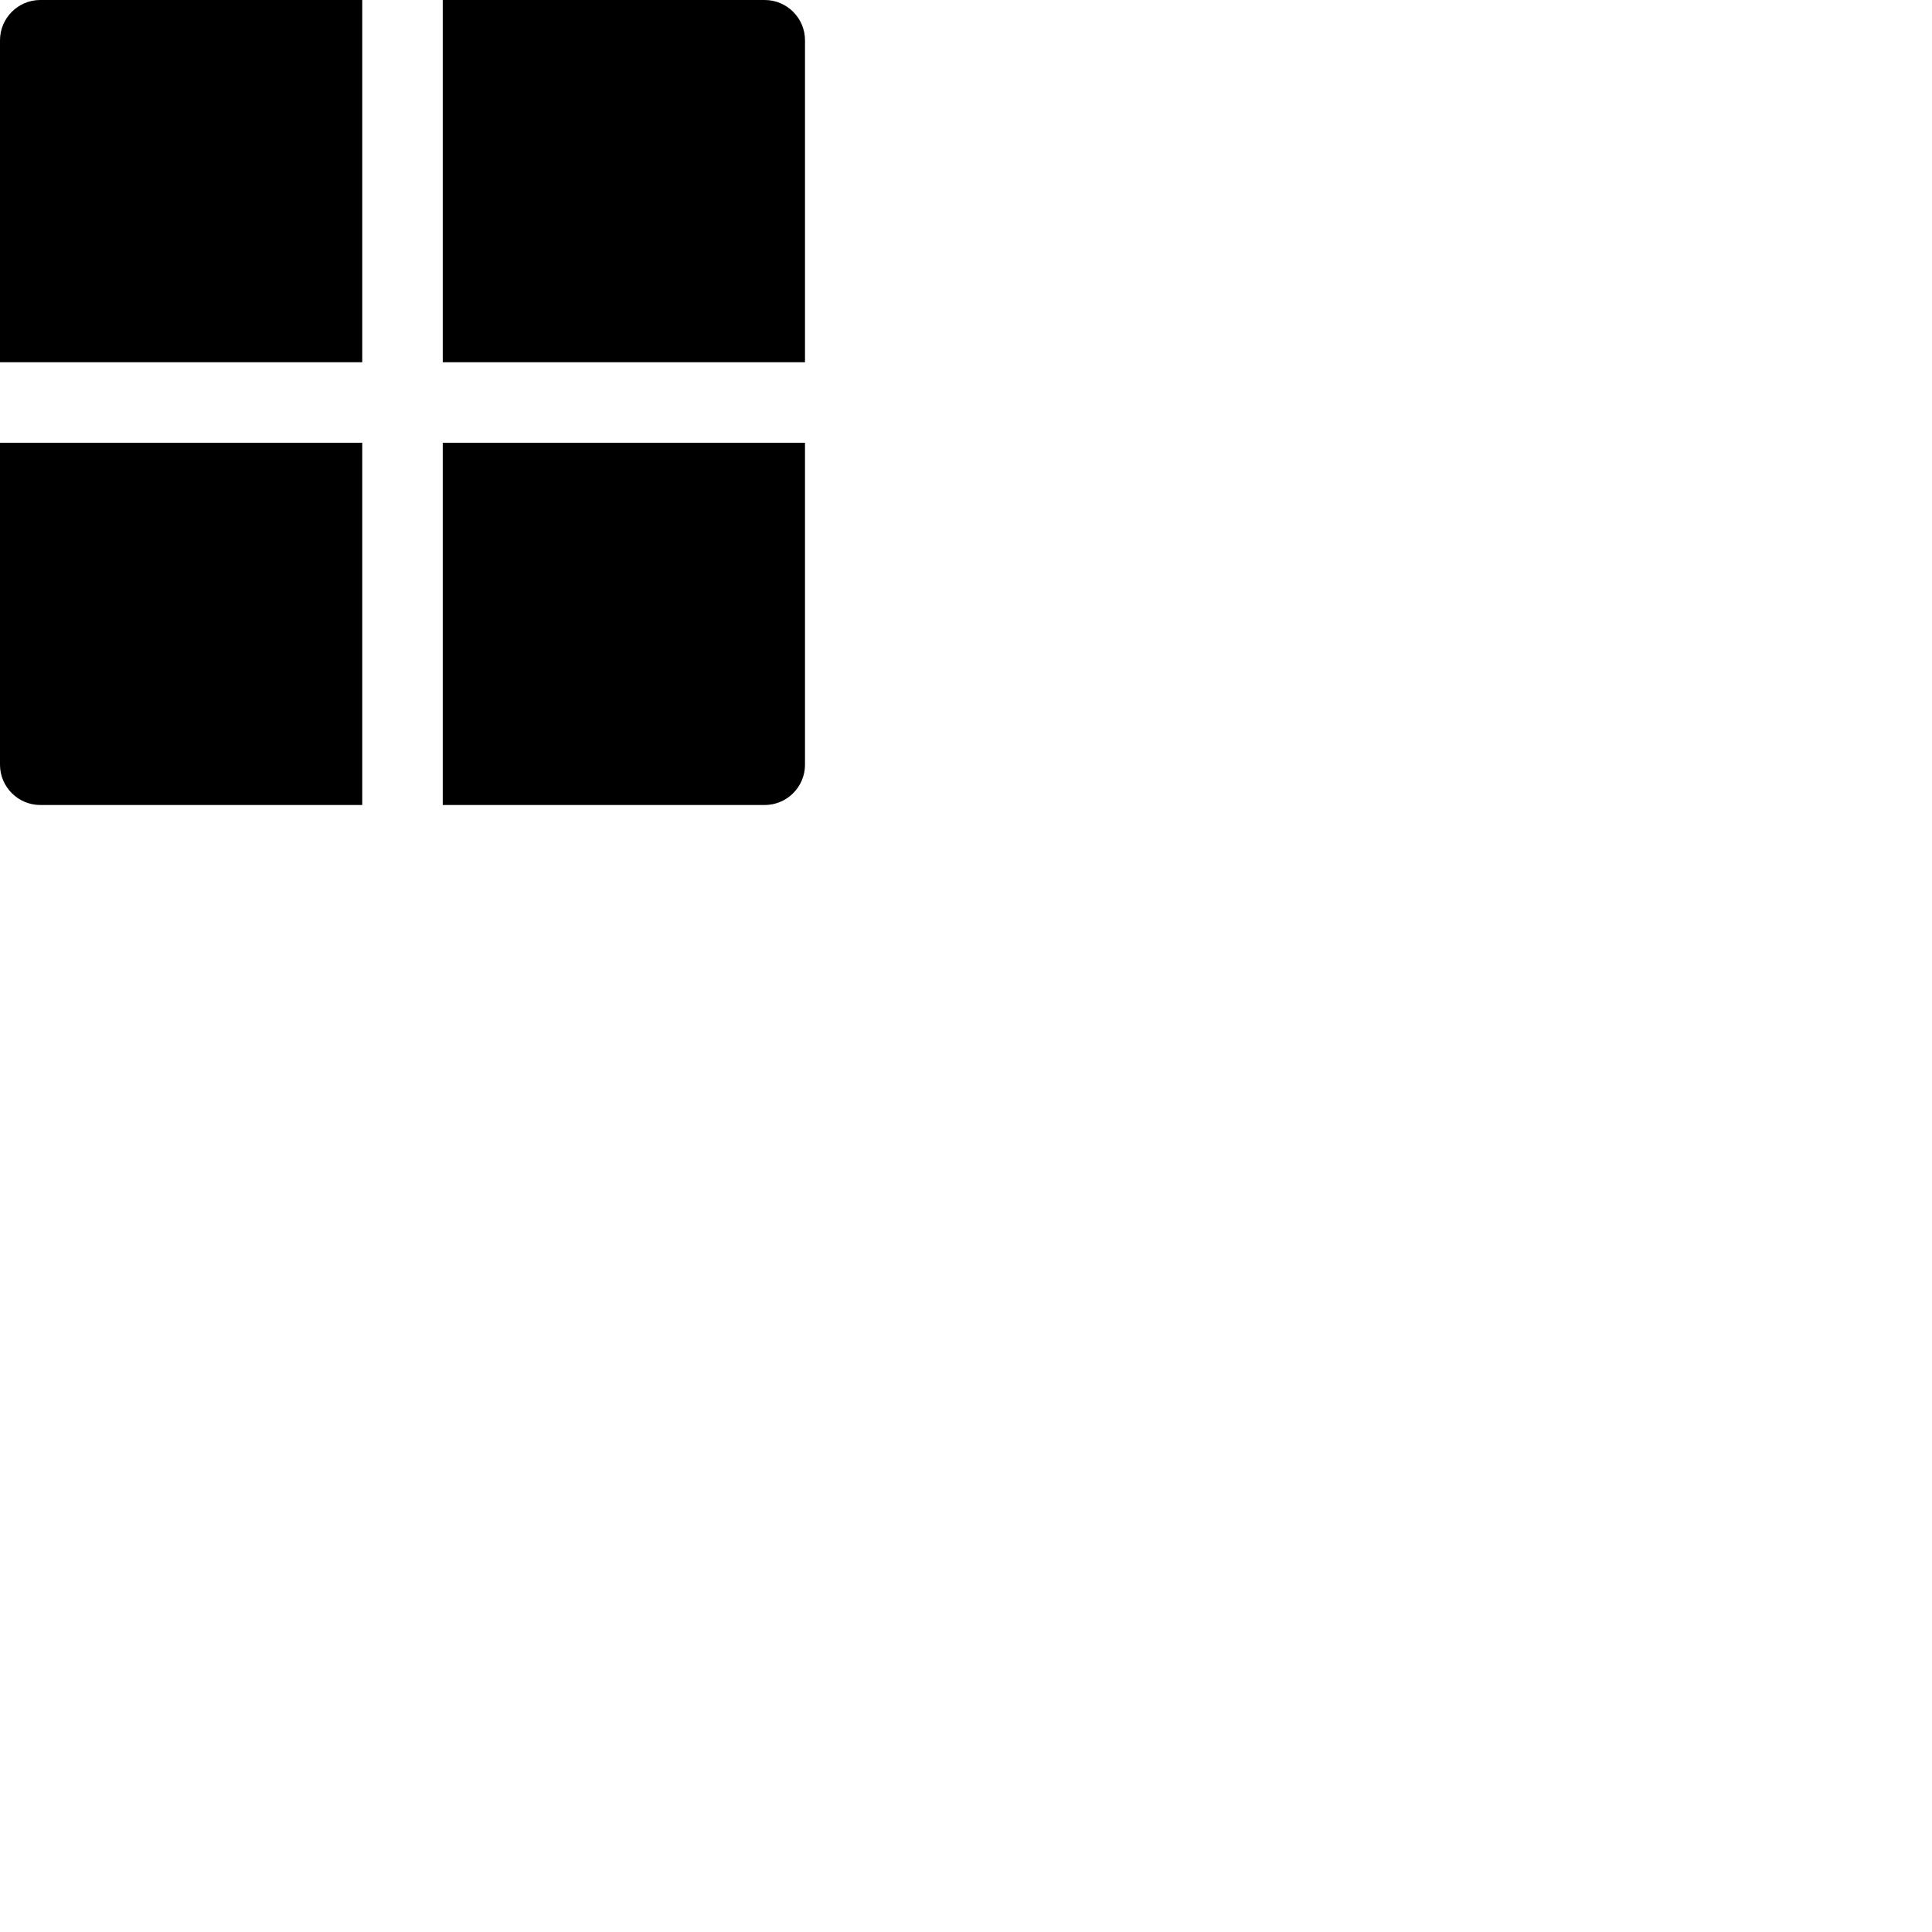 <svg width="24" height="24" viewBox="0 0 48 48" fill="none" xmlns="http://www.w3.org/2000/svg"><path d="M0 19c0 .55.45 1 1 1h8v-9H0v8zM0 1v8h9V0H1C.45 0 0 .45 0 1zm19-1h-8v9h9V1c0-.55-.45-1-1-1zm-8 20h8c.55 0 1-.45 1-1v-8h-9v9z" fill="currentColor"/></svg>